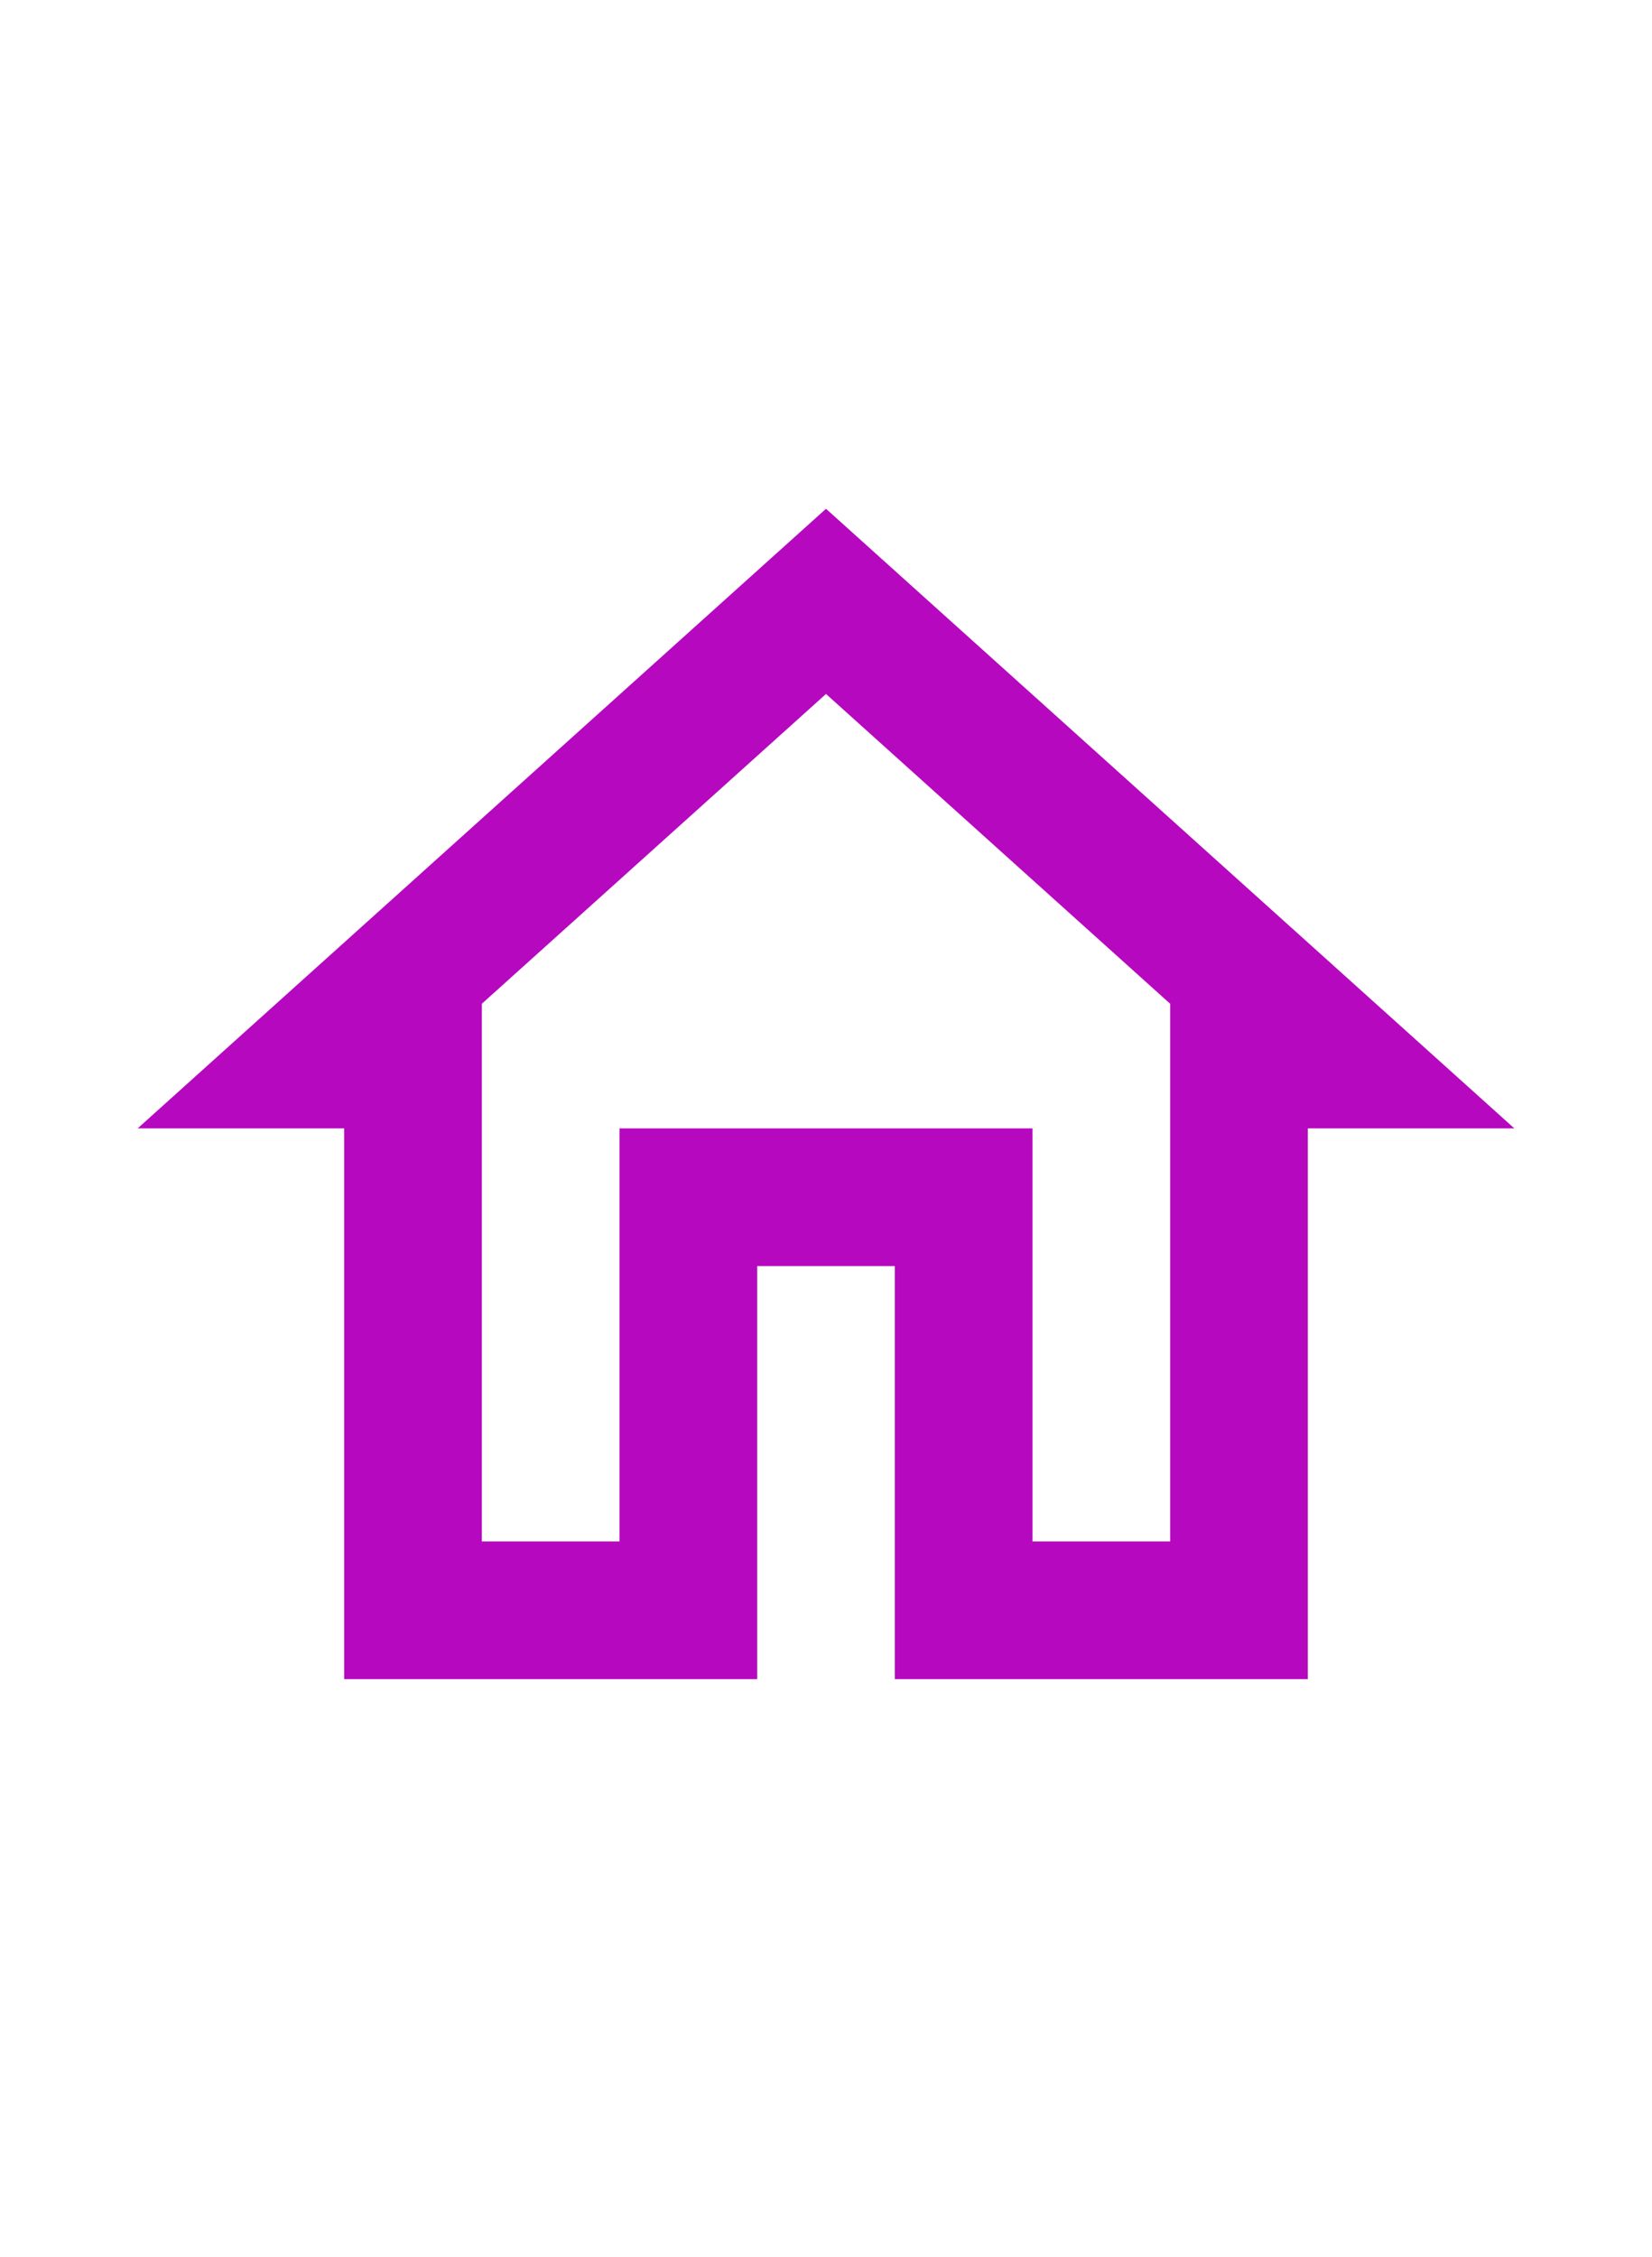 <svg xmlns="http://www.w3.org/2000/svg" height="56px" viewBox="0 0 24 24" width="41px" fill="#B608BF"><path d="M0 0h24v24H0V0z" fill="none"/><path d="M12 5.69l5 4.5V18h-2v-6H9v6H7v-7.81l5-4.5M12 3L2 12h3v8h6v-6h2v6h6v-8h3L12 3z"/></svg>